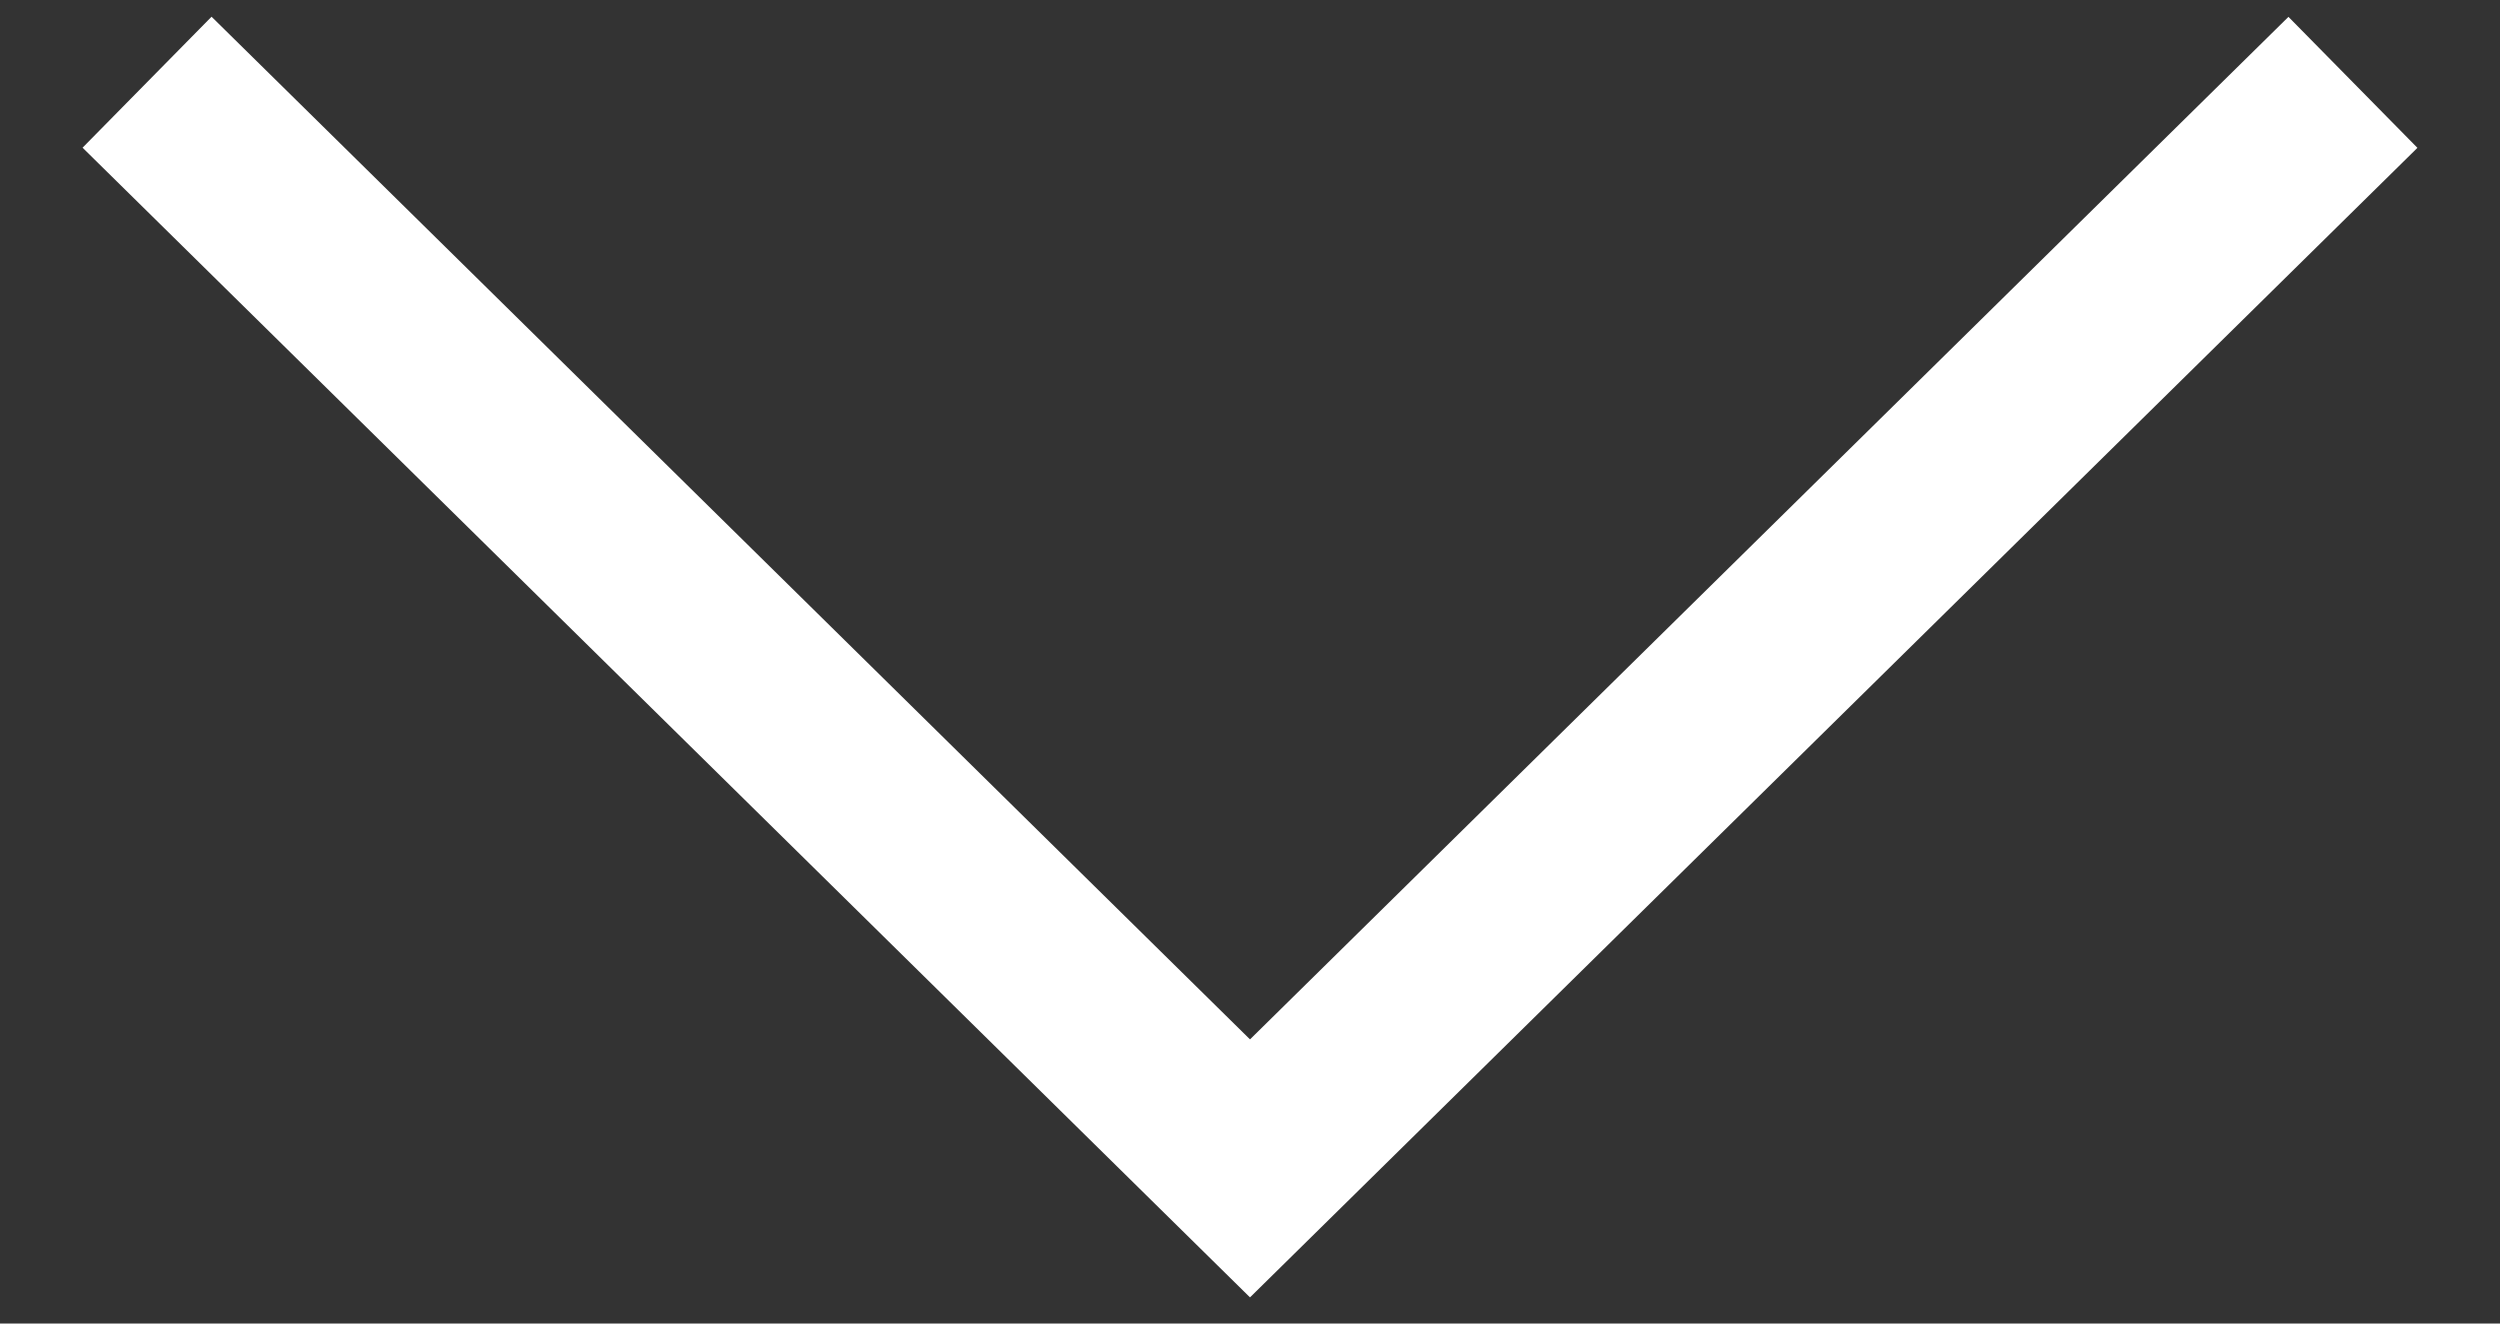 <svg viewBox="0 0 17 9" fill="none" xmlns="http://www.w3.org/2000/svg"><rect x="0" y="0" width="17" height="9" fill="#333333" stroke="none"/><path d="M1 .559l7.5 7.386L16 .56" stroke="#fff" stroke-width="1.25"/></svg>